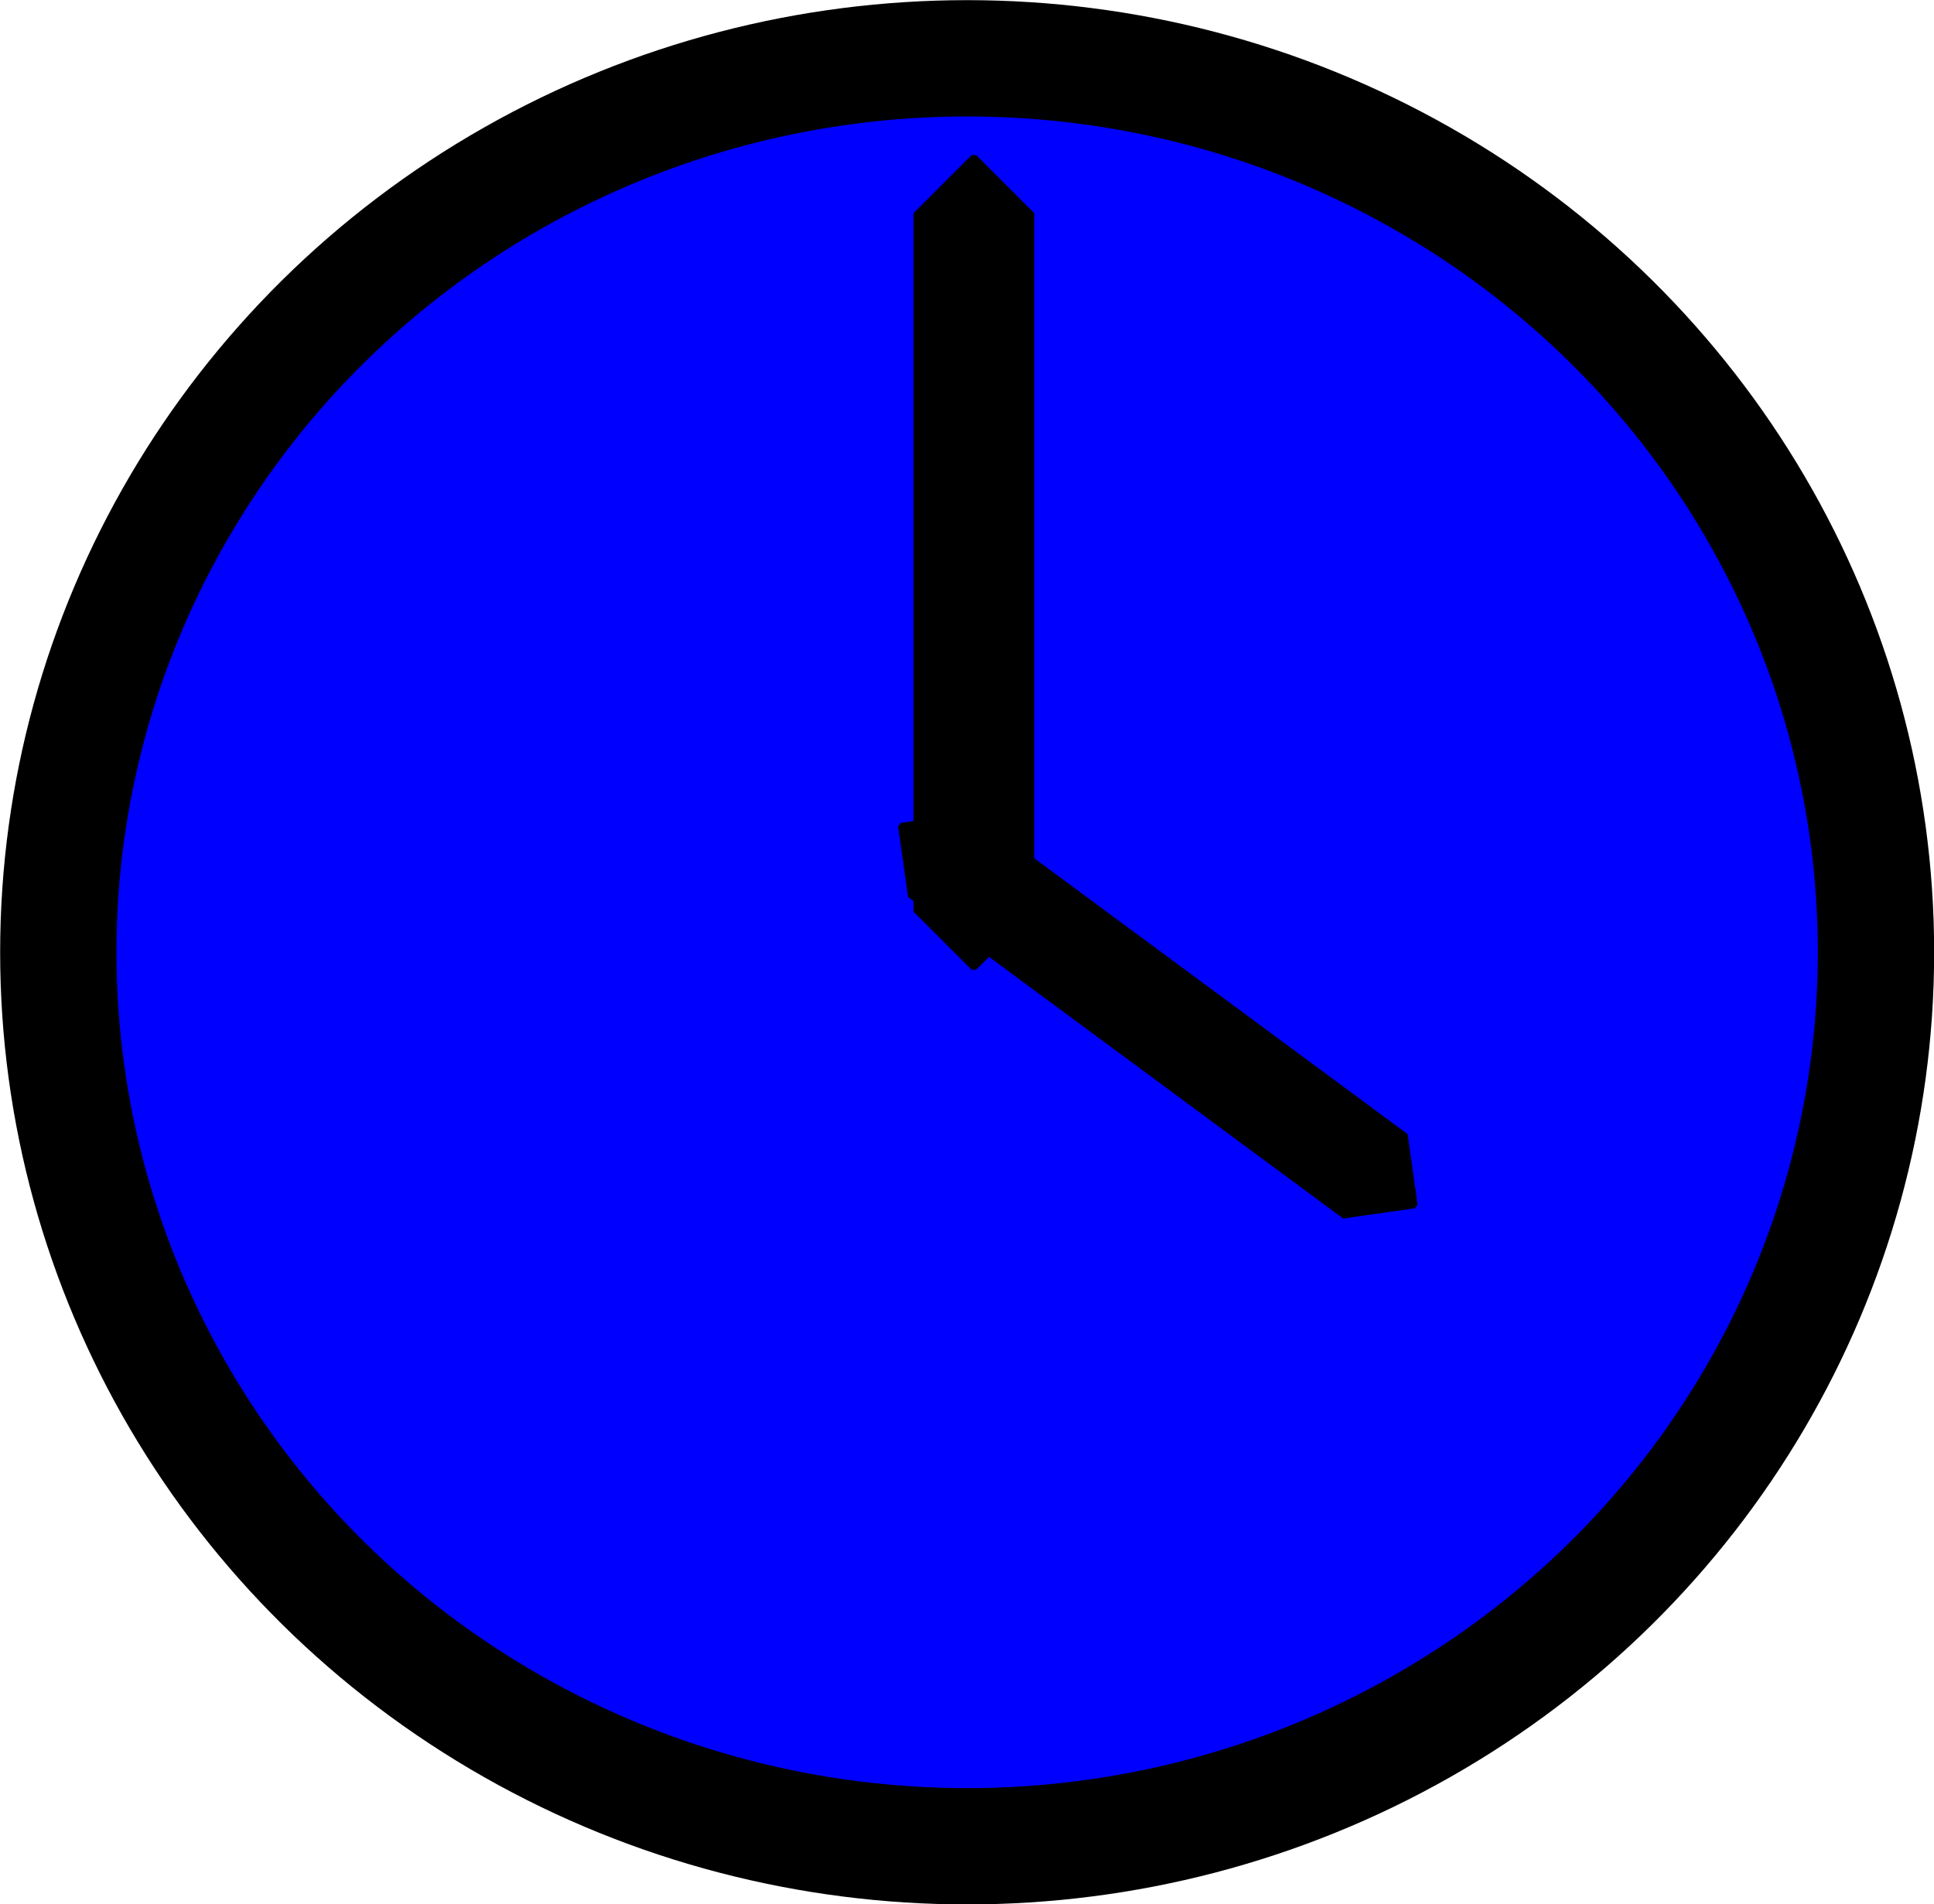 <?xml version="1.0" encoding="UTF-8" standalone="no"?>
<!-- Created with Inkscape (http://www.inkscape.org/) -->

<svg
   xmlns:dc="http://purl.org/dc/elements/1.1/"
   xmlns:cc="http://creativecommons.org/ns#"
   xmlns:rdf="http://www.w3.org/1999/02/22-rdf-syntax-ns#"
   xmlns:svg="http://www.w3.org/2000/svg"
   xmlns="http://www.w3.org/2000/svg"
   xmlns:sodipodi="http://sodipodi.sourceforge.net/DTD/sodipodi-0.dtd"
   xmlns:inkscape="http://www.inkscape.org/namespaces/inkscape"
   width="6.469mm"
   height="6.369mm"
   viewBox="0 0 6.469 6.369"
   version="1.1"
   id="svg8"
   inkscape:version="0.92.3 (2405546, 2018-03-11)"
   sodipodi:docname="EvalModule24.svg">
  <defs
     id="defs2" />
  <sodipodi:namedview
     id="base"
     pagecolor="#ffffff"
     bordercolor="#666666"
     borderopacity="1.0"
     inkscape:pageopacity="0.0"
     inkscape:pageshadow="2"
     inkscape:zoom="15.839192"
     inkscape:cx="-21.898142"
     inkscape:cy="15.612569"
     inkscape:document-units="mm"
     inkscape:current-layer="layer1"
     showgrid="false"
     fit-margin-top="0"
     fit-margin-left="0"
     fit-margin-right="0"
     fit-margin-bottom="0"
     inkscape:window-width="1918"
     inkscape:window-height="1058"
     inkscape:window-x="11"
     inkscape:window-y="-35"
     inkscape:window-maximized="0" />
  <g
     inkscape:label="Layer 1"
     inkscape:groupmode="layer"
     id="layer1"
     transform="translate(-182.598,-59.929)">
    <ellipse
       style="fill:#0000ff;fill-opacity:1;stroke:#000000;stroke-width:0.389;stroke-linecap:round;stroke-miterlimit:4;stroke-dasharray:none;stroke-opacity:1"
       id="path10"
       cx="185.833"
       cy="63.114"
       rx="3.04"
       ry="2.99" />
    <rect
       style="fill:#000000;fill-opacity:1;stroke:#000000;stroke-width:0.389;stroke-linecap:round;stroke-linejoin:bevel;stroke-miterlimit:4;stroke-dasharray:none;stroke-opacity:1"
       id="rect4536"
       width="0.015"
       height="2.336"
       x="185.848"
       y="60.642" />
    <rect
       style="fill:#000000;fill-opacity:1;stroke:#000000;stroke-width:0.34;stroke-linecap:round;stroke-linejoin:bevel;stroke-miterlimit:4;stroke-dasharray:none;stroke-opacity:1"
       id="rect4536-3"
       width="0.015"
       height="1.81"
       x="-59.873"
       y="-187.637"
       transform="matrix(-0.607,0.795,-0.804,-0.594,0,0)"
       inkscape:transform-center-x="-0.62823569"
       inkscape:transform-center-y="-0.27126406" />
  </g>
</svg>
